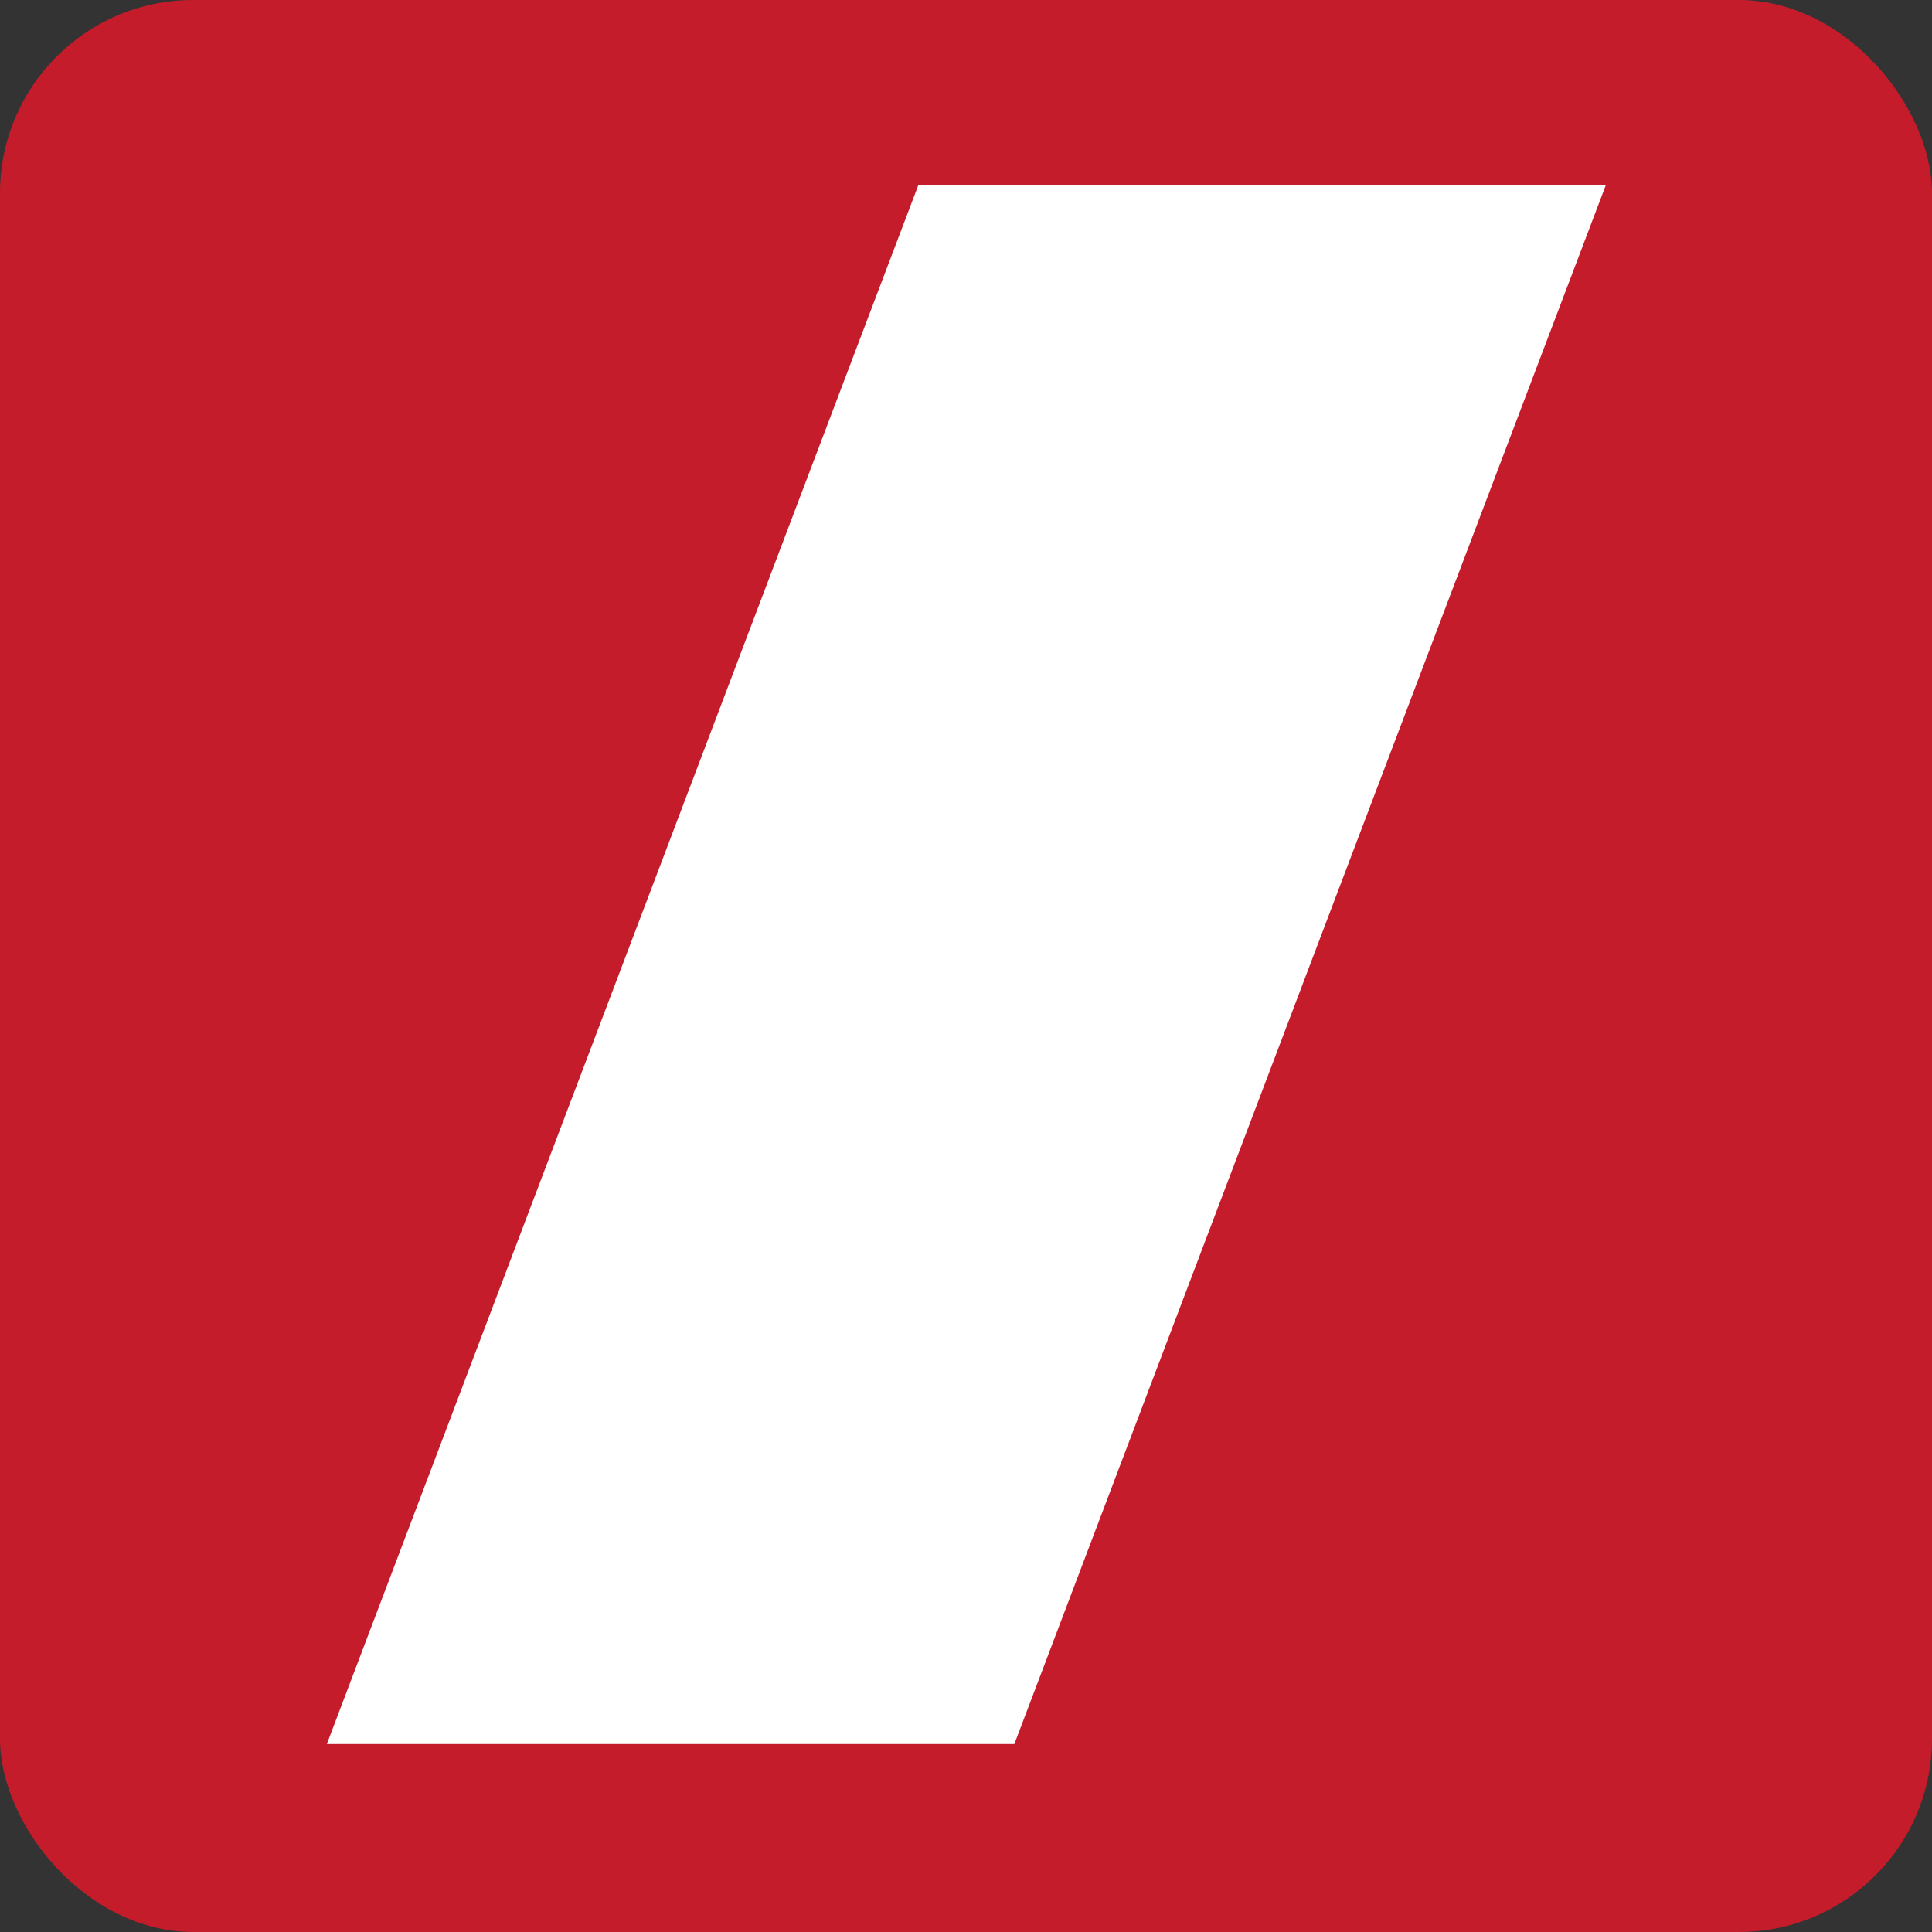 <svg viewBox="0 0 100 100" xmlns="http://www.w3.org/2000/svg">
  <rect x="0" y="0" width="100" height="100" fill="#333333" stroke="none"/>
  <defs></defs>
  <g id="g109" transform="matrix(1, 0, 0, -1, 0, 0)">
    <rect x="0" y="0" width="100" height="100" rx="10" ry="10" style="fill: #c51c2b; stroke: rgb(0, 0, 0); stroke-width:0px" transform="matrix(1, 0, 0, -1, 0, 0)"></rect>
    <path d="M 47.539 -9.565 L 16.917 -90.273 L 52.502 -90.273 L 83.123 -9.565 L 47.539 -9.565 Z" style="fill: rgb(255, 255, 255); fill-opacity: 1; fill-rule: nonzero; stroke: none;" id="path115"></path>
  </g>
</svg>